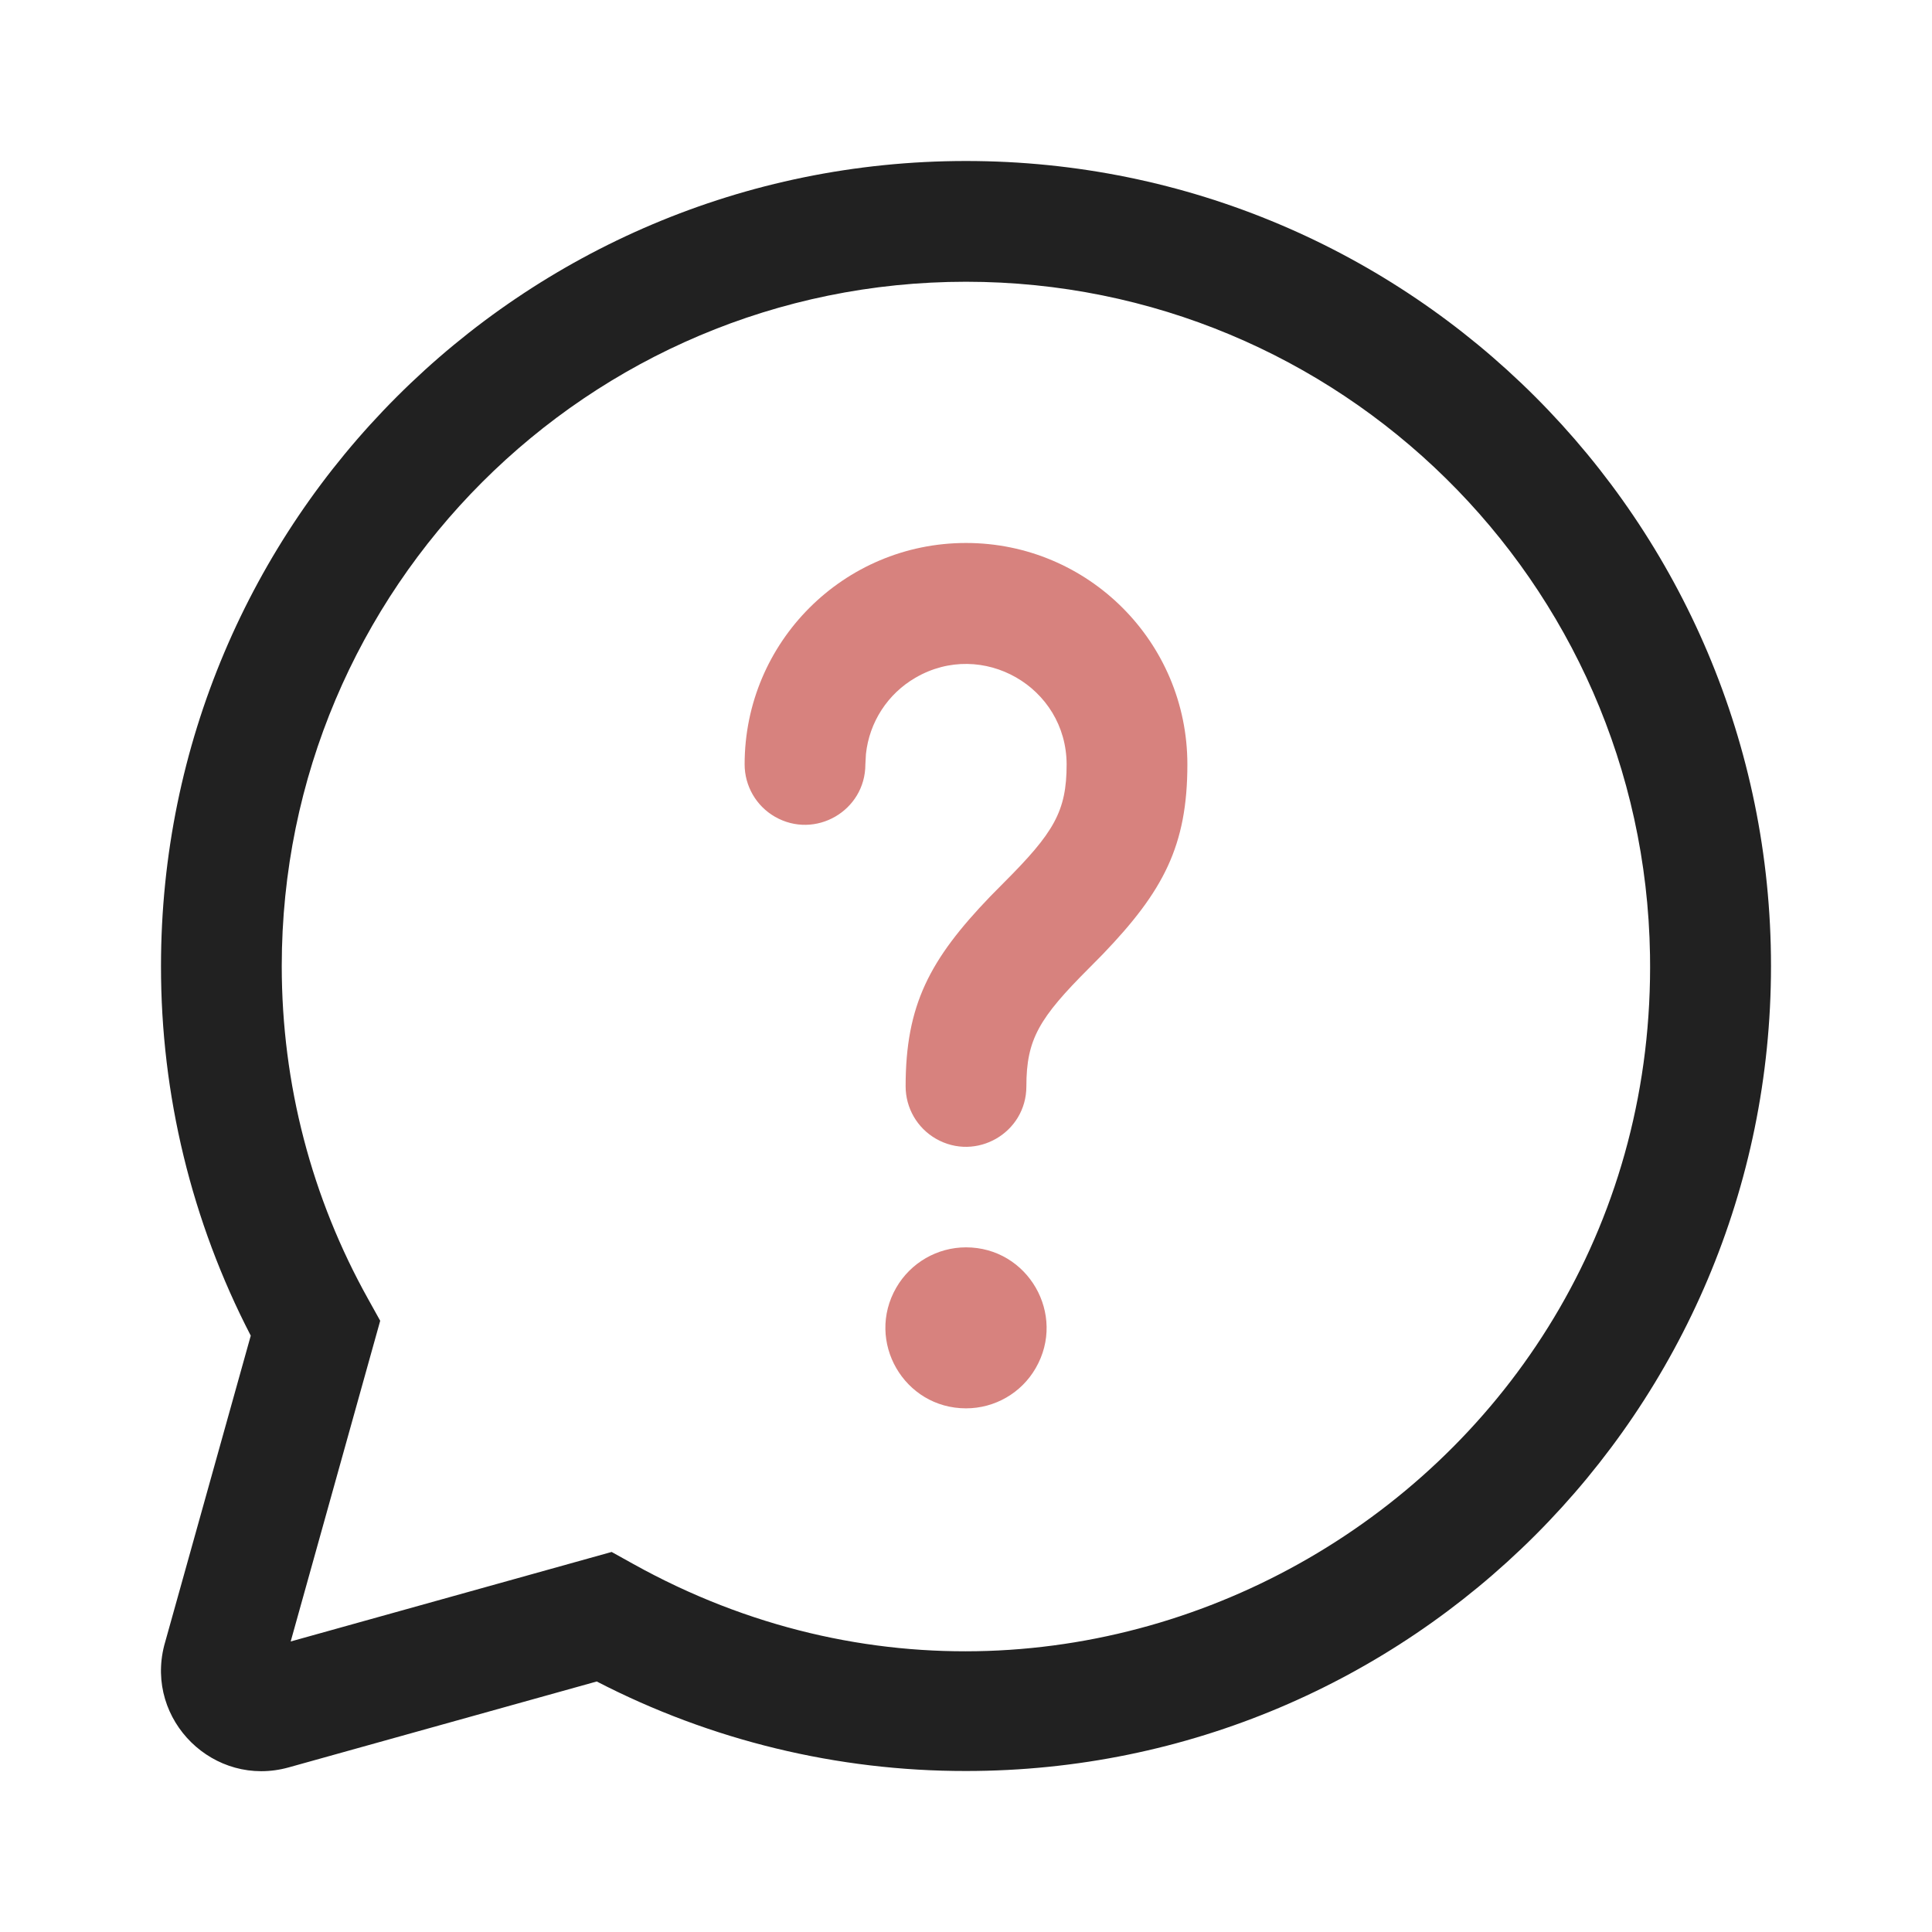 <?xml version="1.0" encoding="utf-8"?>
<svg viewBox="0 0 24 24" fill="none" xmlns="http://www.w3.org/2000/svg">
  <defs/>
  <path d="M 12 2 C 17.523 2 22 6.477 22 12 C 22 17.523 17.523 22 12 22 C 10.404 22.002 8.831 21.621 7.413 20.888 L 3.587 21.955 C 2.66 22.214 1.801 21.372 2.04 20.44 C 2.042 20.432 2.045 20.423 2.047 20.415 L 3.115 16.592 C 2.38 15.173 1.998 13.598 2 12 C 2 6.477 6.477 2 12 2 Z M 12 3.5 C 7.306 3.5 3.5 7.306 3.5 12 C 3.5 13.47 3.873 14.883 4.573 16.137 L 4.723 16.407 L 3.611 20.391 L 7.598 19.279 L 7.868 19.429 C 13.587 22.609 20.603 18.405 20.497 11.863 C 20.422 7.223 16.64 3.501 12 3.5 Z" style="fill: rgb(33, 33, 33);"/>
  <path d="M 12 15.495 C 12.77 15.495 13.251 16.329 12.866 16.995 C 12.688 17.305 12.357 17.495 12 17.495 C 11.23 17.495 10.749 16.662 11.134 15.995 C 11.313 15.686 11.643 15.495 12 15.495 Z M 12 6.745 C 13.519 6.745 14.75 7.976 14.75 9.495 C 14.75 10.505 14.453 11.069 13.699 11.854 L 13.53 12.025 C 12.908 12.647 12.75 12.911 12.75 13.495 C 12.75 14.073 12.125 14.433 11.625 14.145 C 11.393 14.011 11.25 13.763 11.25 13.495 C 11.25 12.485 11.547 11.921 12.301 11.136 L 12.47 10.965 C 13.092 10.343 13.25 10.079 13.25 9.495 C 13.247 8.533 12.203 7.935 11.372 8.419 C 11.027 8.619 10.799 8.971 10.757 9.367 L 10.75 9.495 C 10.75 10.073 10.125 10.433 9.625 10.145 C 9.393 10.011 9.25 9.763 9.25 9.495 C 9.25 7.976 10.481 6.745 12 6.745 Z" style="fill: rgb(215, 130, 126);"/>
</svg>